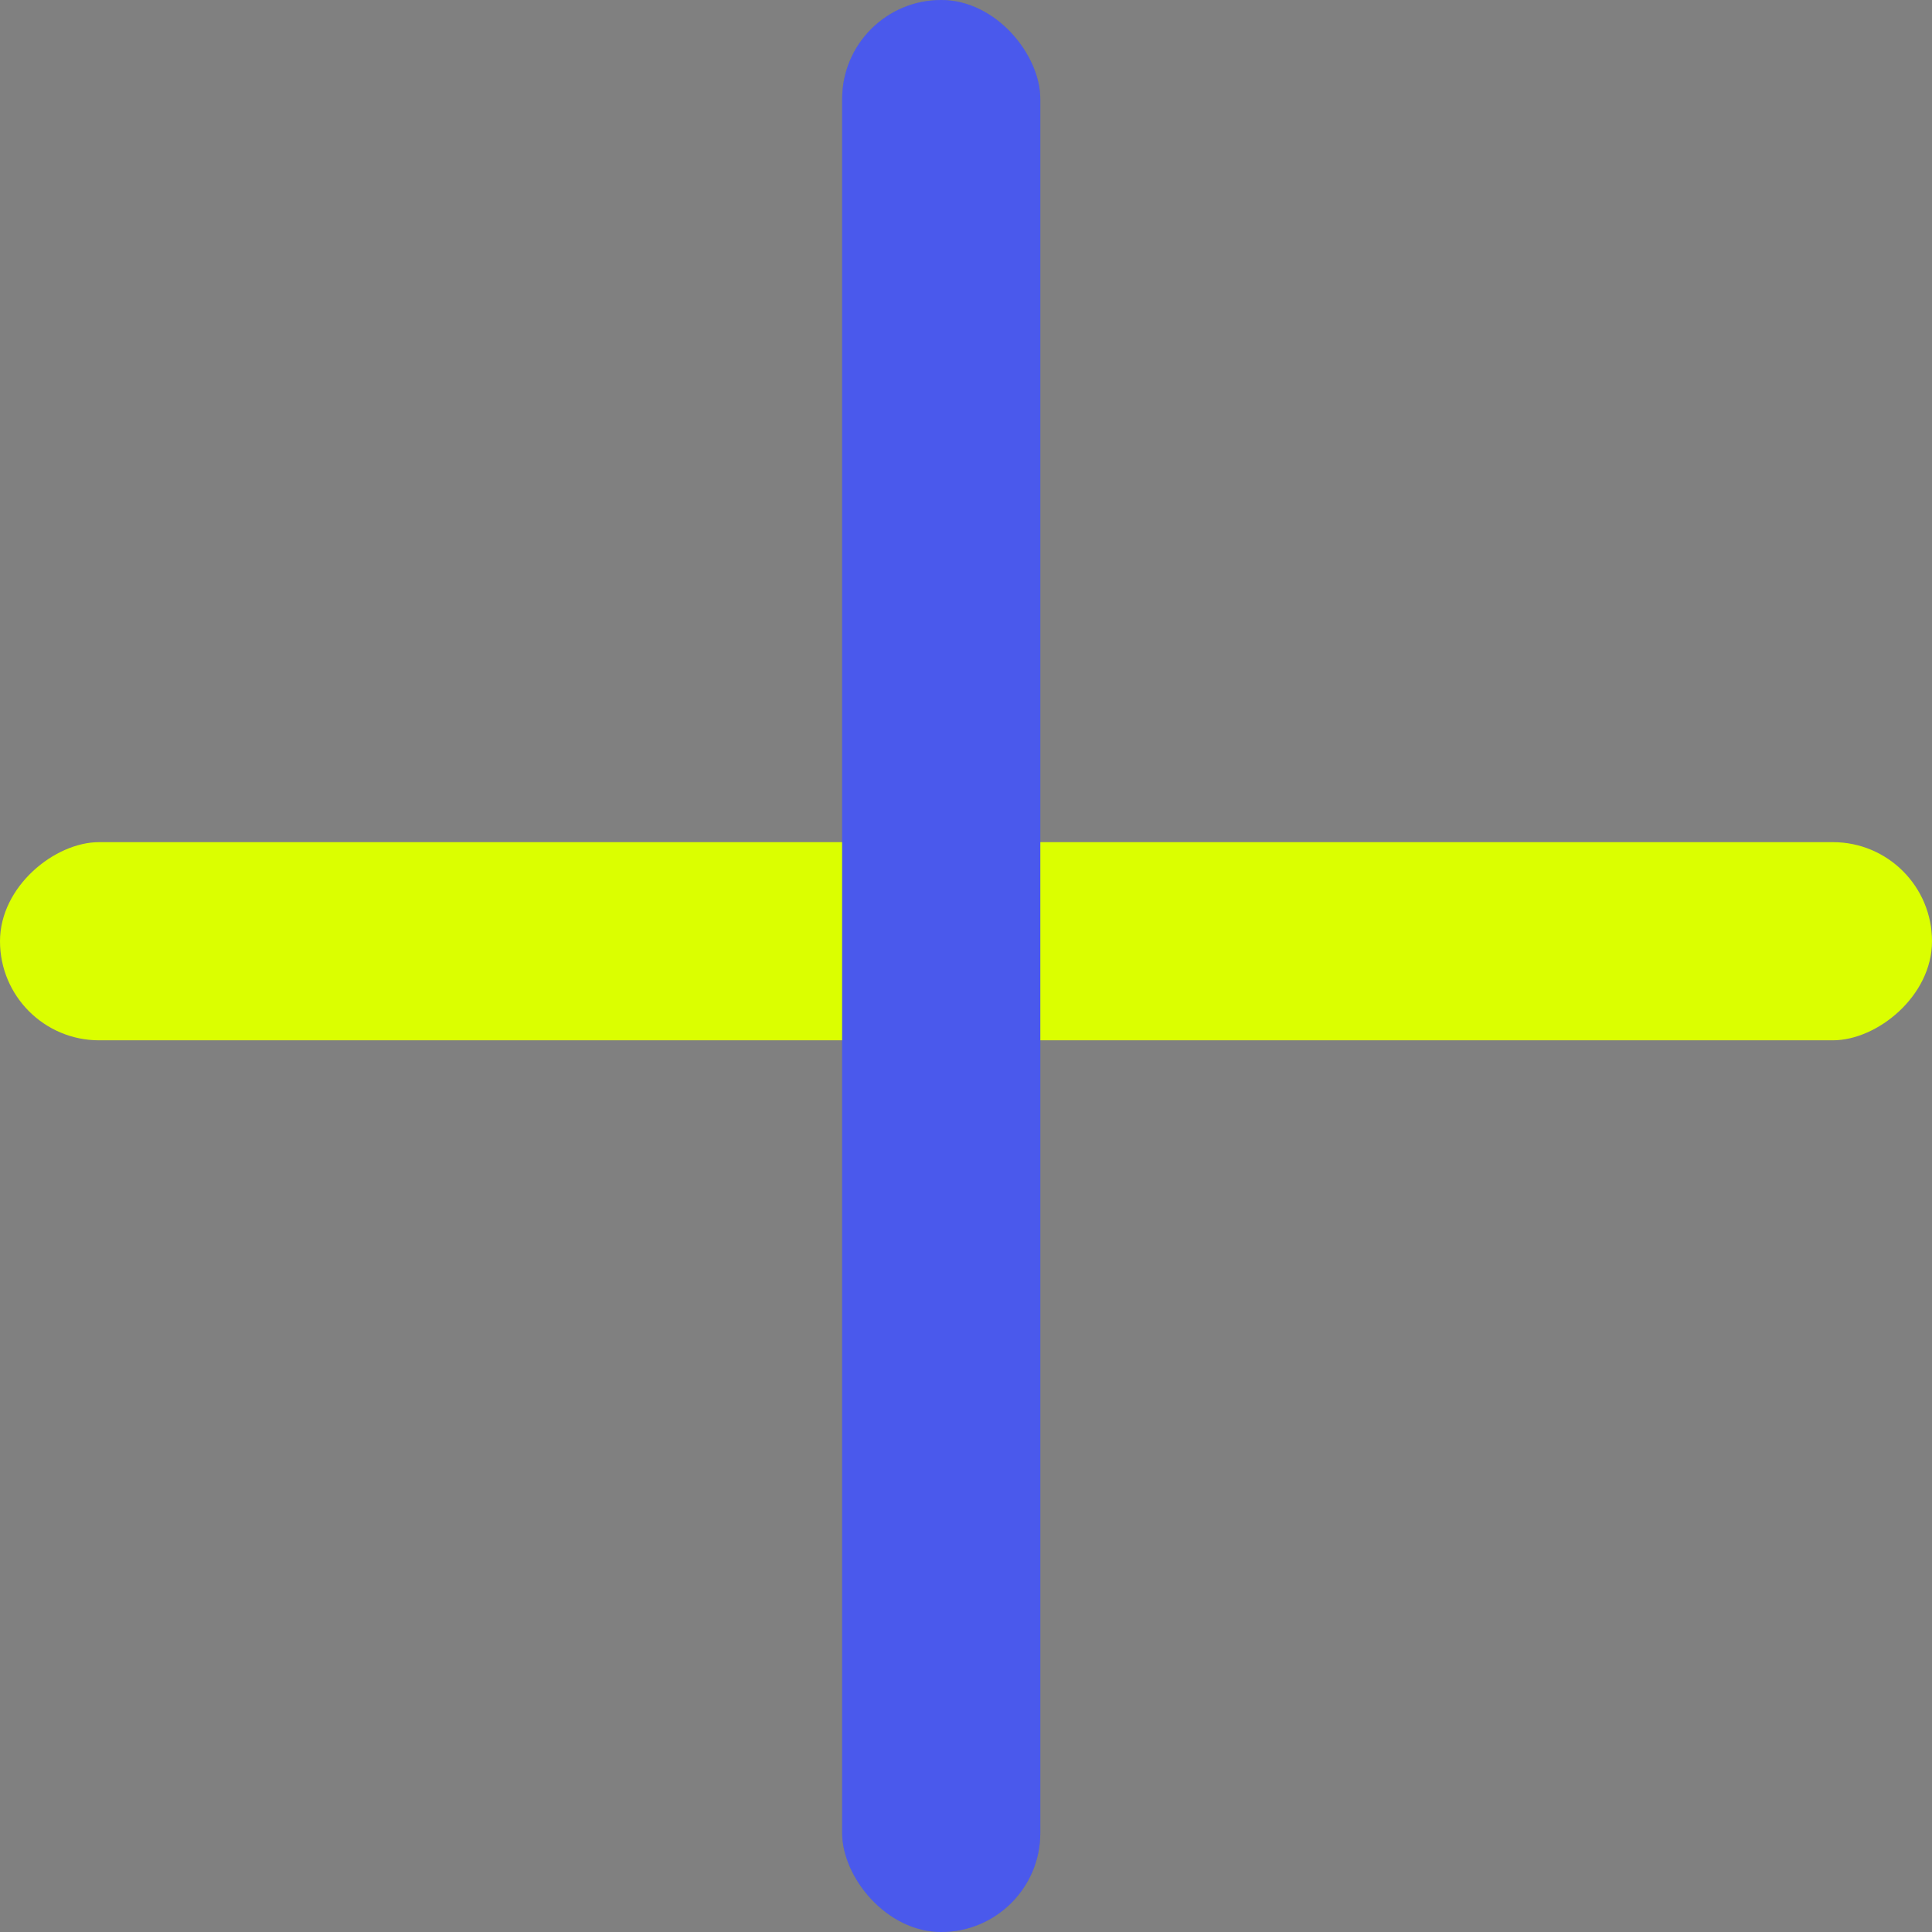 <svg width="39" height="39" viewBox="0 0 39 39" fill="none" xmlns="http://www.w3.org/2000/svg">
<rect x="0" y="0" width="39" height="39" fill="#808080" stroke="none"/>
<rect y="21" width="4" height="39" rx="2" transform="rotate(-90 0 21)" fill="#DBFF00"/>
<rect x="17" width="4" height="39" rx="2" fill="#1D31E9"/>
<rect x="17" width="4" height="39" rx="2" fill="#FFFBFB" fill-opacity="0.2"/>
</svg>
